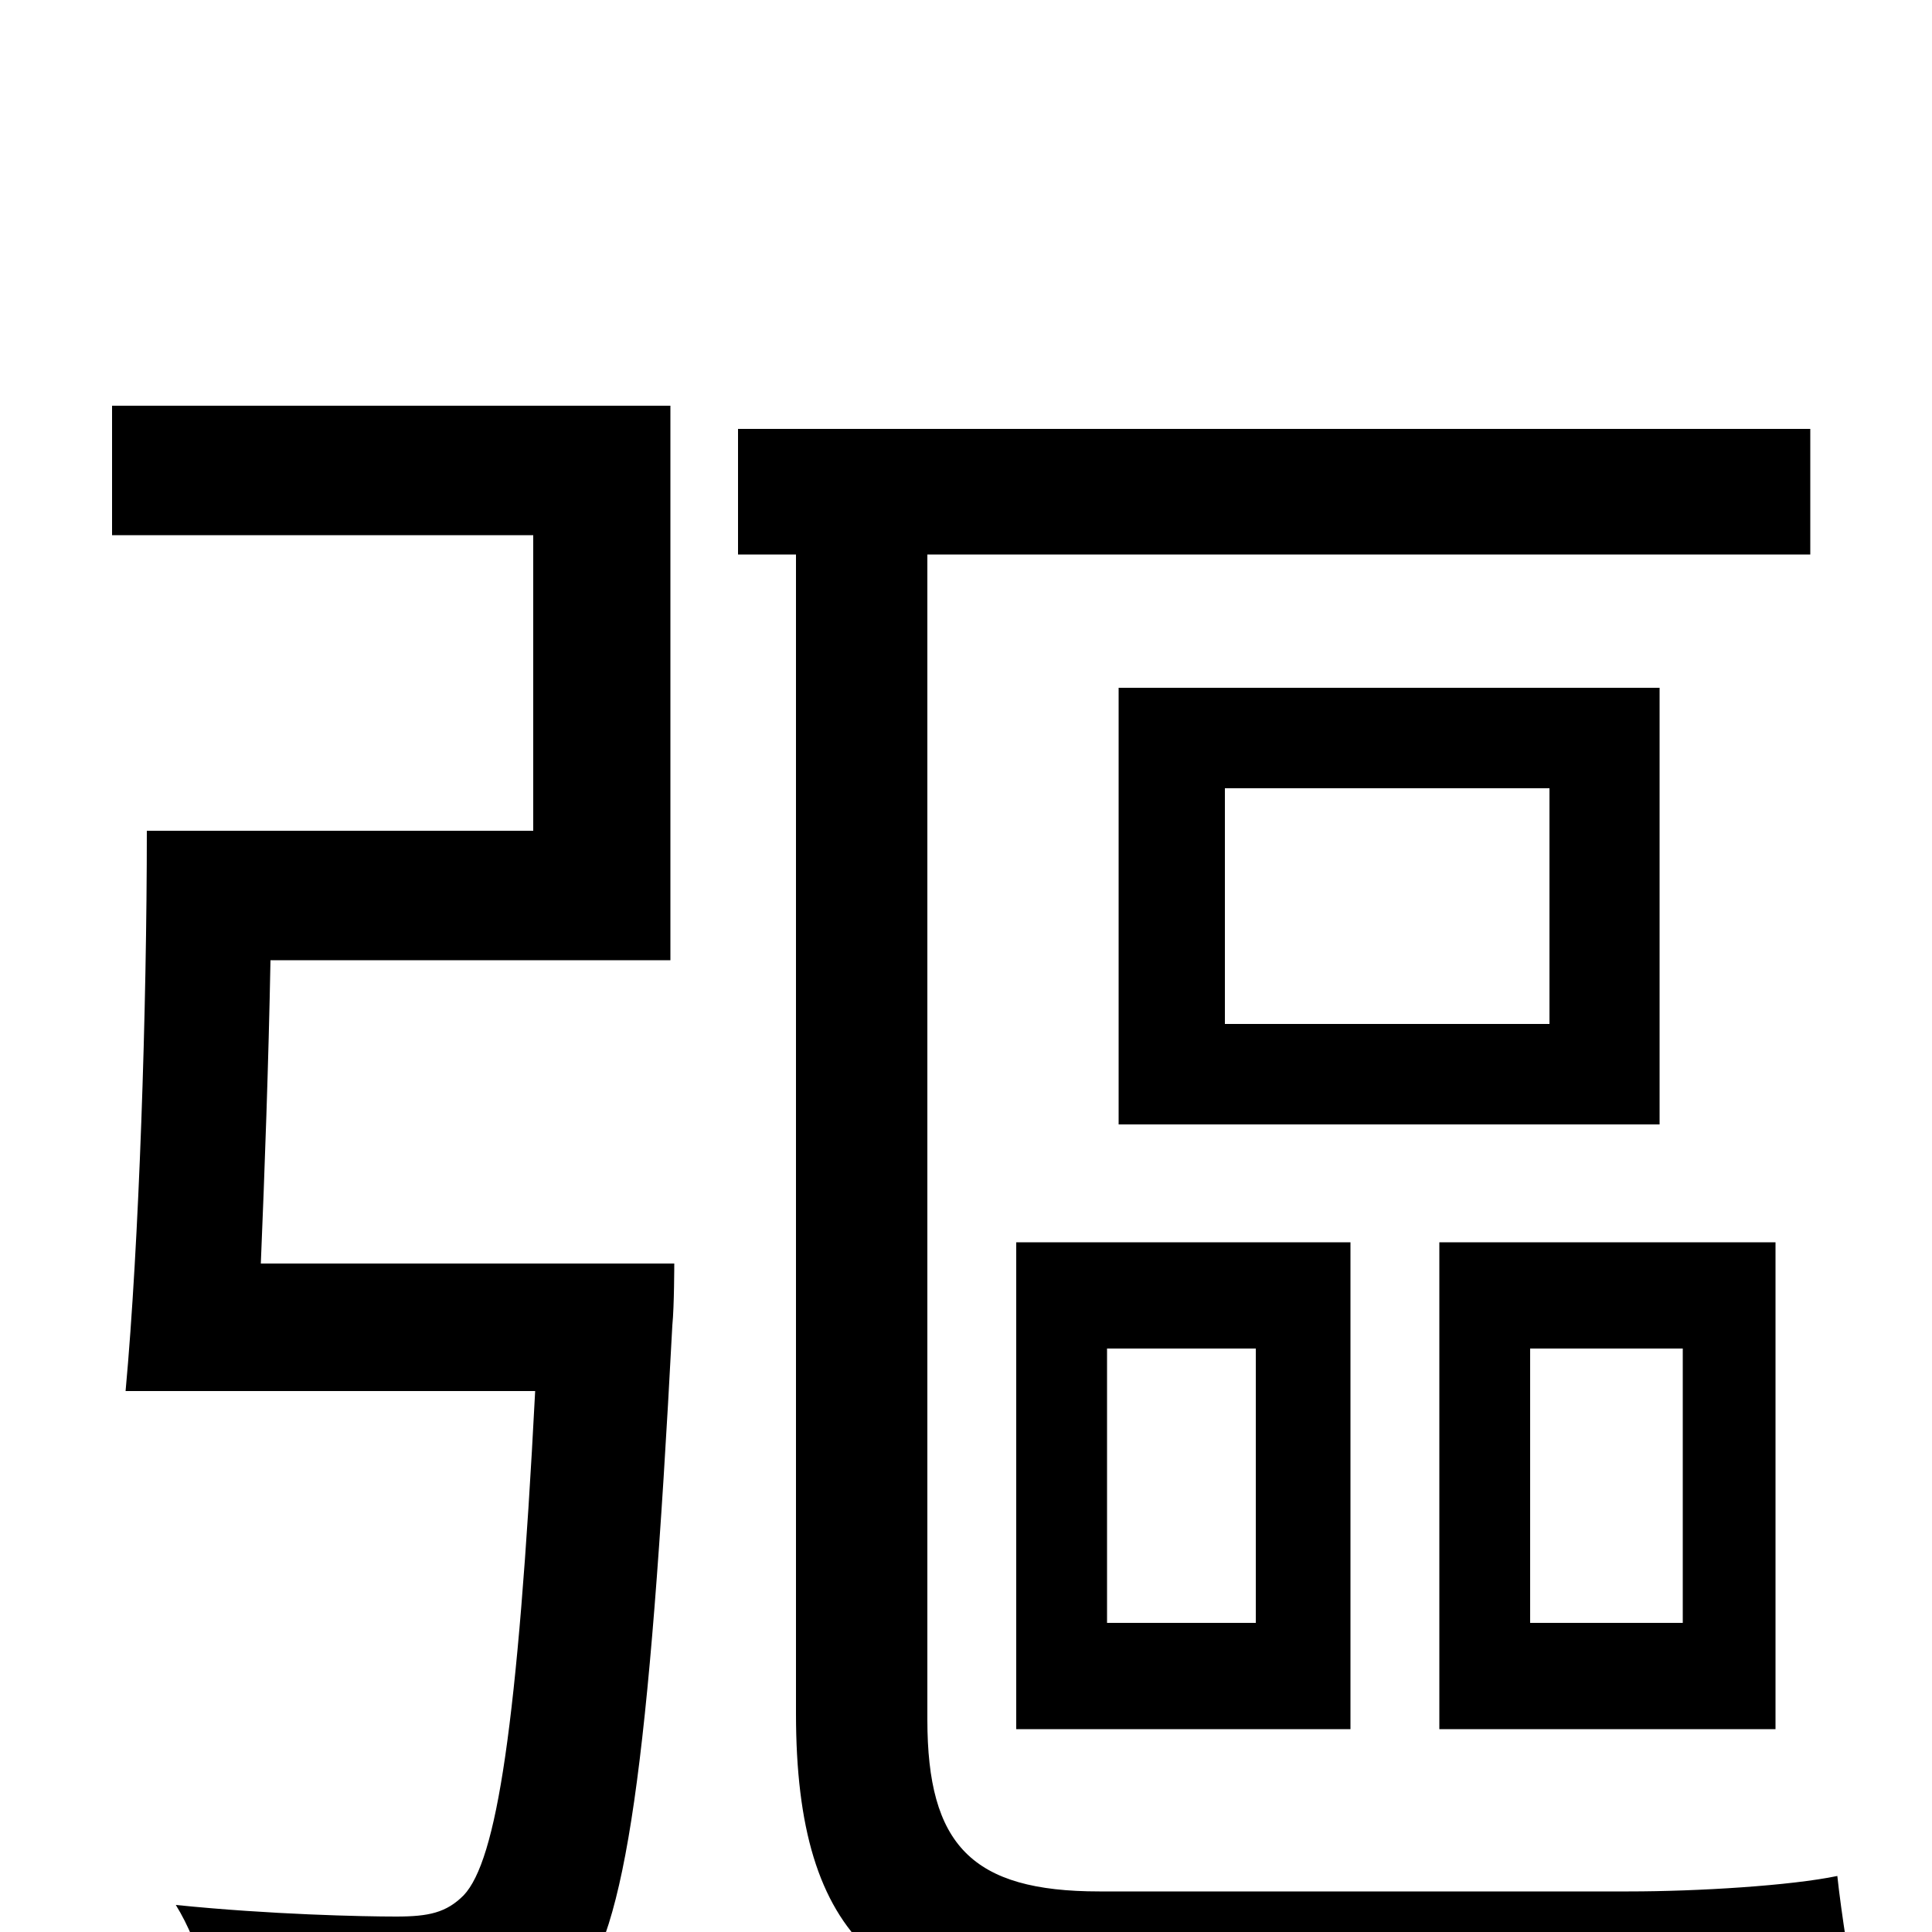 <svg xmlns="http://www.w3.org/2000/svg" viewBox="0 -1000 1000 1000">
	<path fill="#000000" d="M135 -346C137 -394 139 -450 140 -503H347V-790H58V-723H276V-570H76C76 -478 72 -356 65 -280H277C268 -106 257 -37 240 -19C231 -10 222 -8 205 -8C188 -8 140 -9 91 -14C104 7 111 36 113 59C162 61 209 61 234 60C263 57 281 50 298 30C324 0 336 -86 348 -314C349 -324 349 -346 349 -346ZM569 -21C503 -21 480 -45 480 -110V-713H937V-778H382V-713H412V-113C412 5 459 44 573 44H842C893 44 942 42 961 37C958 21 953 -10 951 -29C927 -24 879 -21 843 -21ZM802 -470H634V-592H802ZM859 -644H579V-418H859ZM573 -302H650V-160H573ZM526 -105H699V-357H526ZM871 -160H792V-302H871ZM919 -357H745V-105H919Z"/>
</svg>